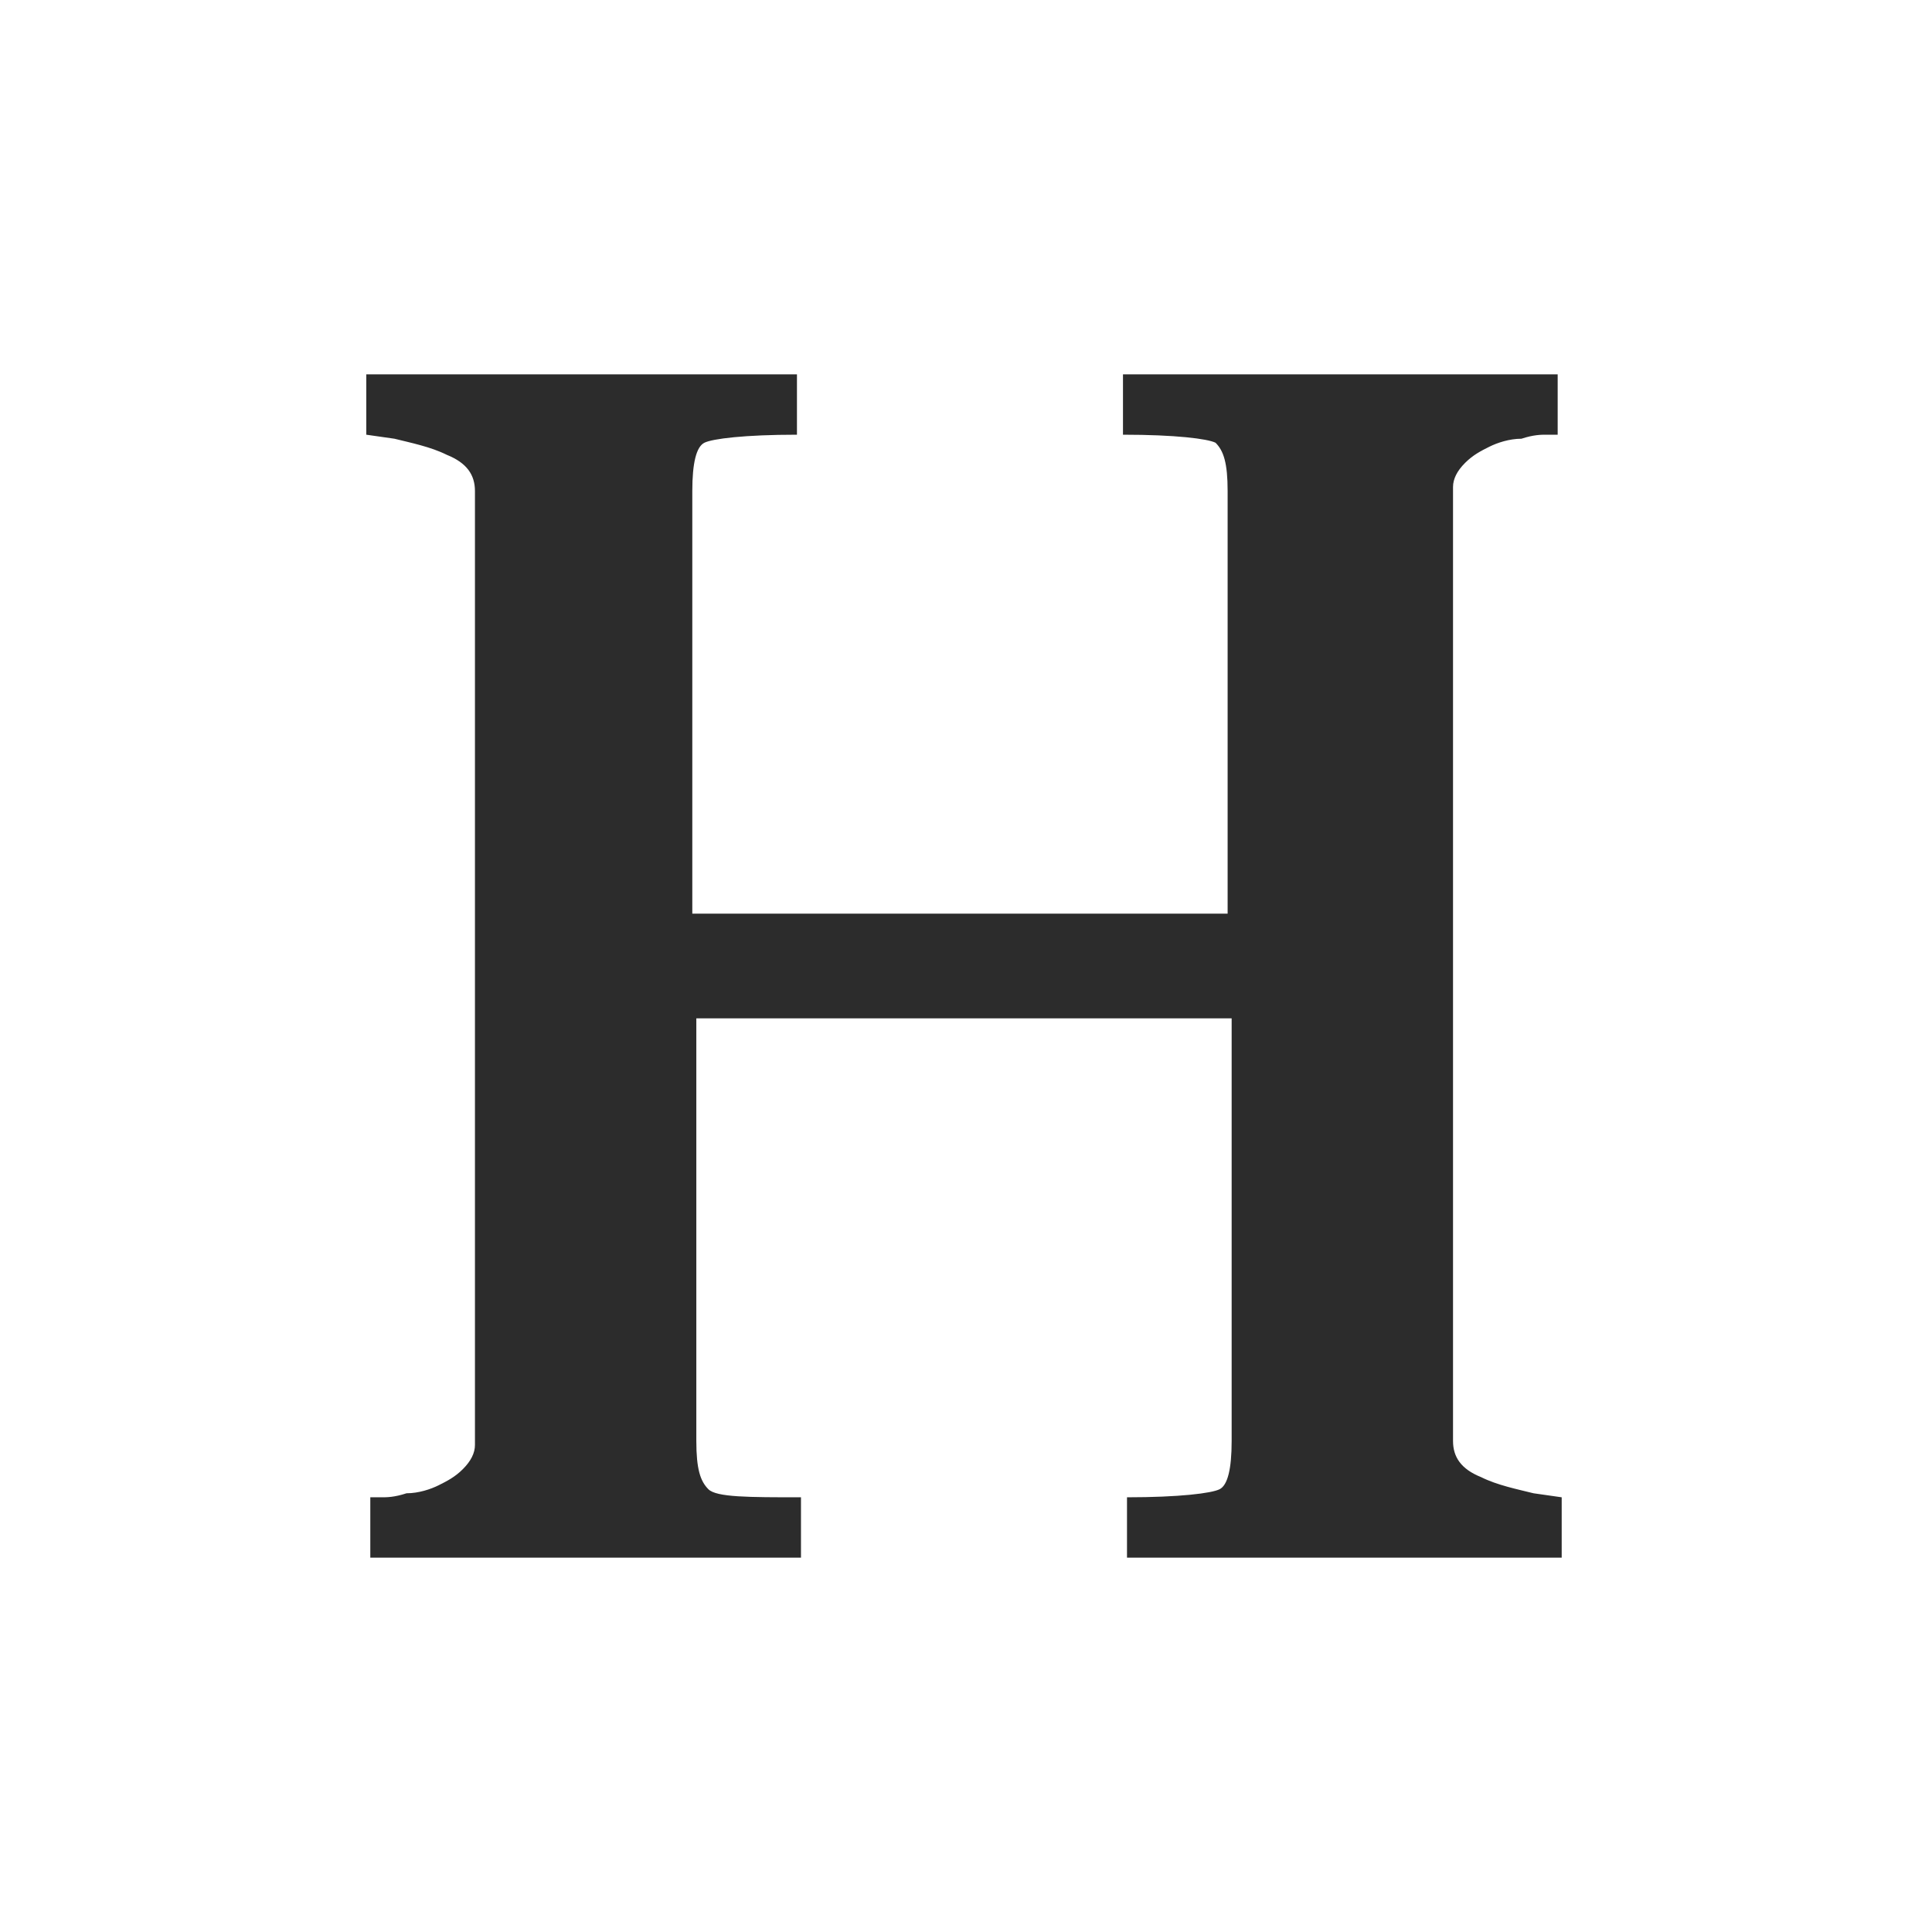 <svg t="1682320404405" class="icon" viewBox="0 0 1024 1024" version="1.1" xmlns="http://www.w3.org/2000/svg" p-id="4281" width="200" height="200"><path d="M825.6 198.4v32h-6.4c-2.133 0-6.4 0-12.8 2.133-6.4 0-12.8 2.133-17.067 4.267-4.267 2.133-8.533 4.267-12.8 8.533-4.267 4.267-6.4 8.533-6.4 12.8v505.6c0 8.533 4.267 14.933 14.933 19.2 8.533 4.267 19.2 6.4 27.733 8.533l14.933 2.133v32H597.333v-32c27.733 0 44.8-2.133 49.067-4.267s6.4-10.667 6.4-25.6v-224h-283.733v224c0 14.933 2.133 21.333 6.4 25.6s21.333 4.267 49.067 4.267v32h-228.267v-32h6.4c2.133 0 6.4 0 12.8-2.133 6.4 0 12.8-2.133 17.067-4.267 4.267-2.133 8.533-4.267 12.8-8.533 4.267-4.267 6.4-8.533 6.4-12.8v-505.6c0-8.533-4.267-14.933-14.933-19.2-8.533-4.267-19.2-6.4-27.733-8.533l-14.933-2.133v-32h228.267v32c-27.733 0-44.8 2.133-49.067 4.267s-6.4 10.667-6.4 25.6v224h283.733v-224c0-14.933-2.133-21.333-6.4-25.6-4.267-2.133-21.333-4.267-49.067-4.267v-32h230.4z" p-id="4282" fill="#2c2c2c"></path></svg>